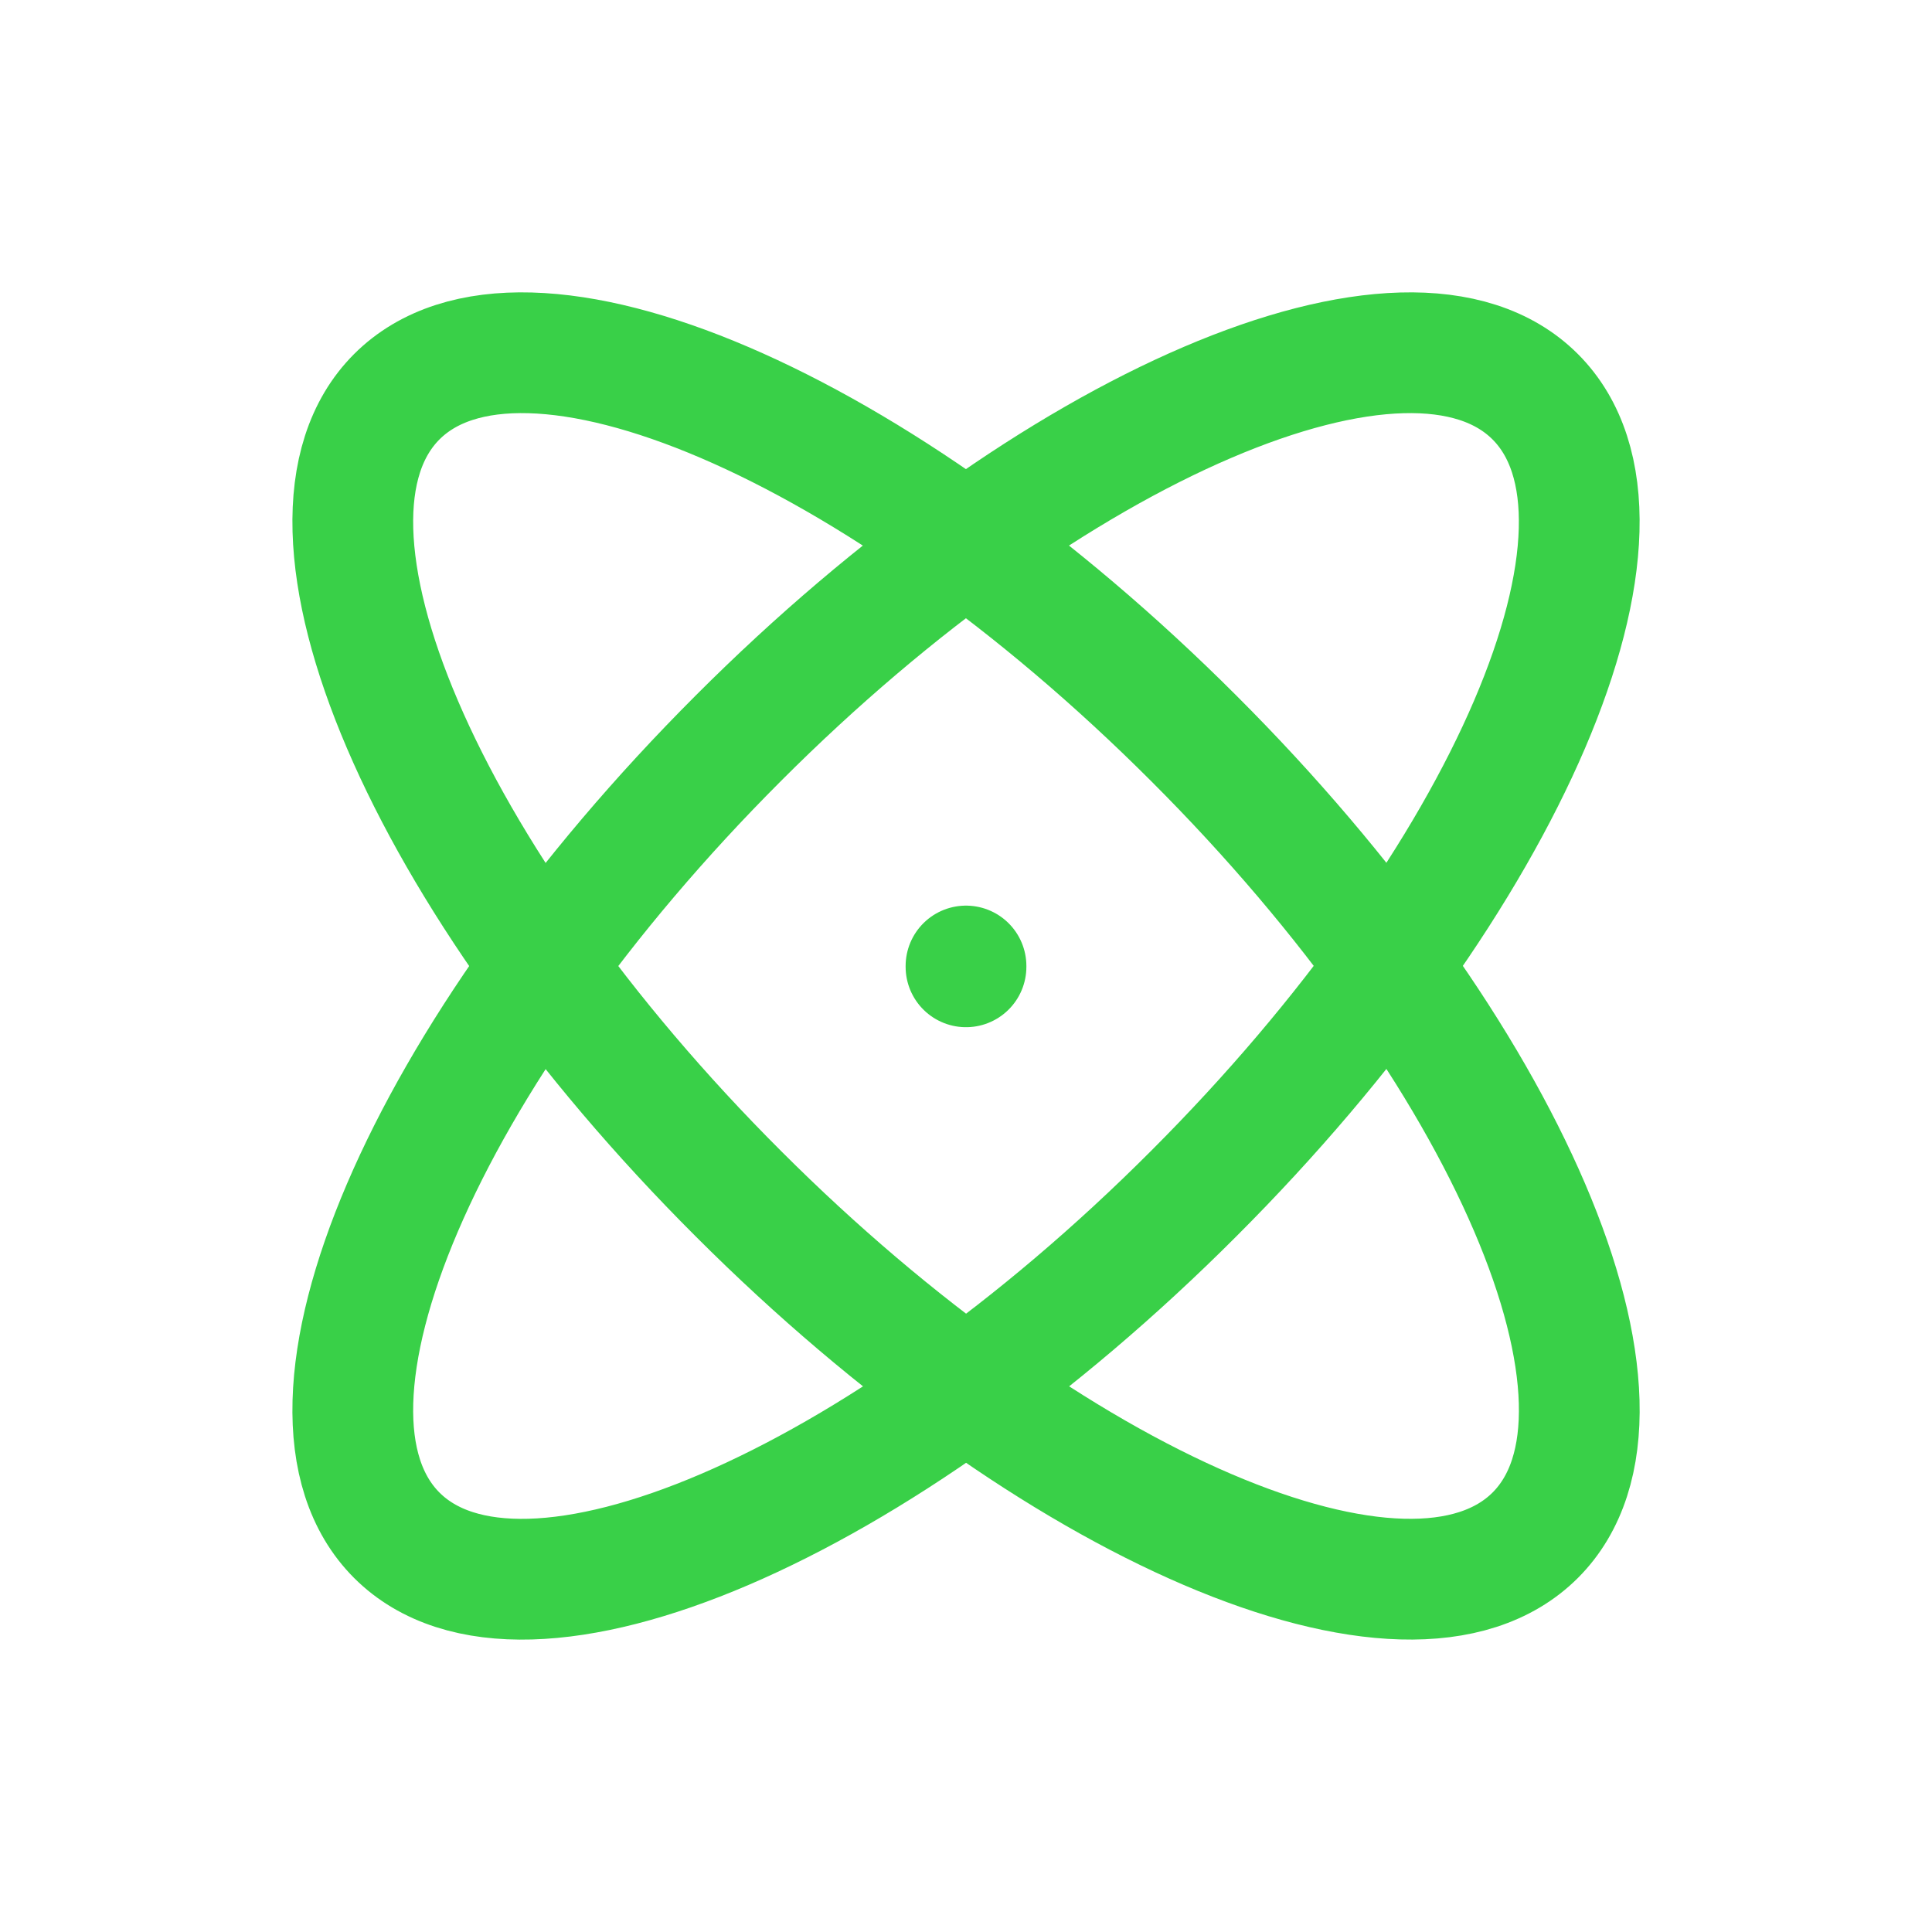 <svg xmlns="http://www.w3.org/2000/svg" width="40" height="40" viewBox="0 0 40 40" fill="none">
    <path d="M20 20V20.017M31.785 8.214C29.182 5.611 21.785 8.776 15.285 15.286C8.777 21.794 5.612 29.181 8.215 31.786C10.819 34.388 18.215 31.223 24.715 24.712C31.224 18.204 34.389 10.819 31.785 8.214ZM8.215 8.214C5.612 10.818 8.777 18.214 15.287 24.714C21.795 31.223 29.182 34.388 31.787 31.784C34.389 29.181 31.224 21.784 24.713 15.284C18.205 8.776 10.82 5.611 8.215 8.214Z" stroke="#39D048" stroke-width="2.5" stroke-linecap="round" stroke-linejoin="round"/>
</svg>